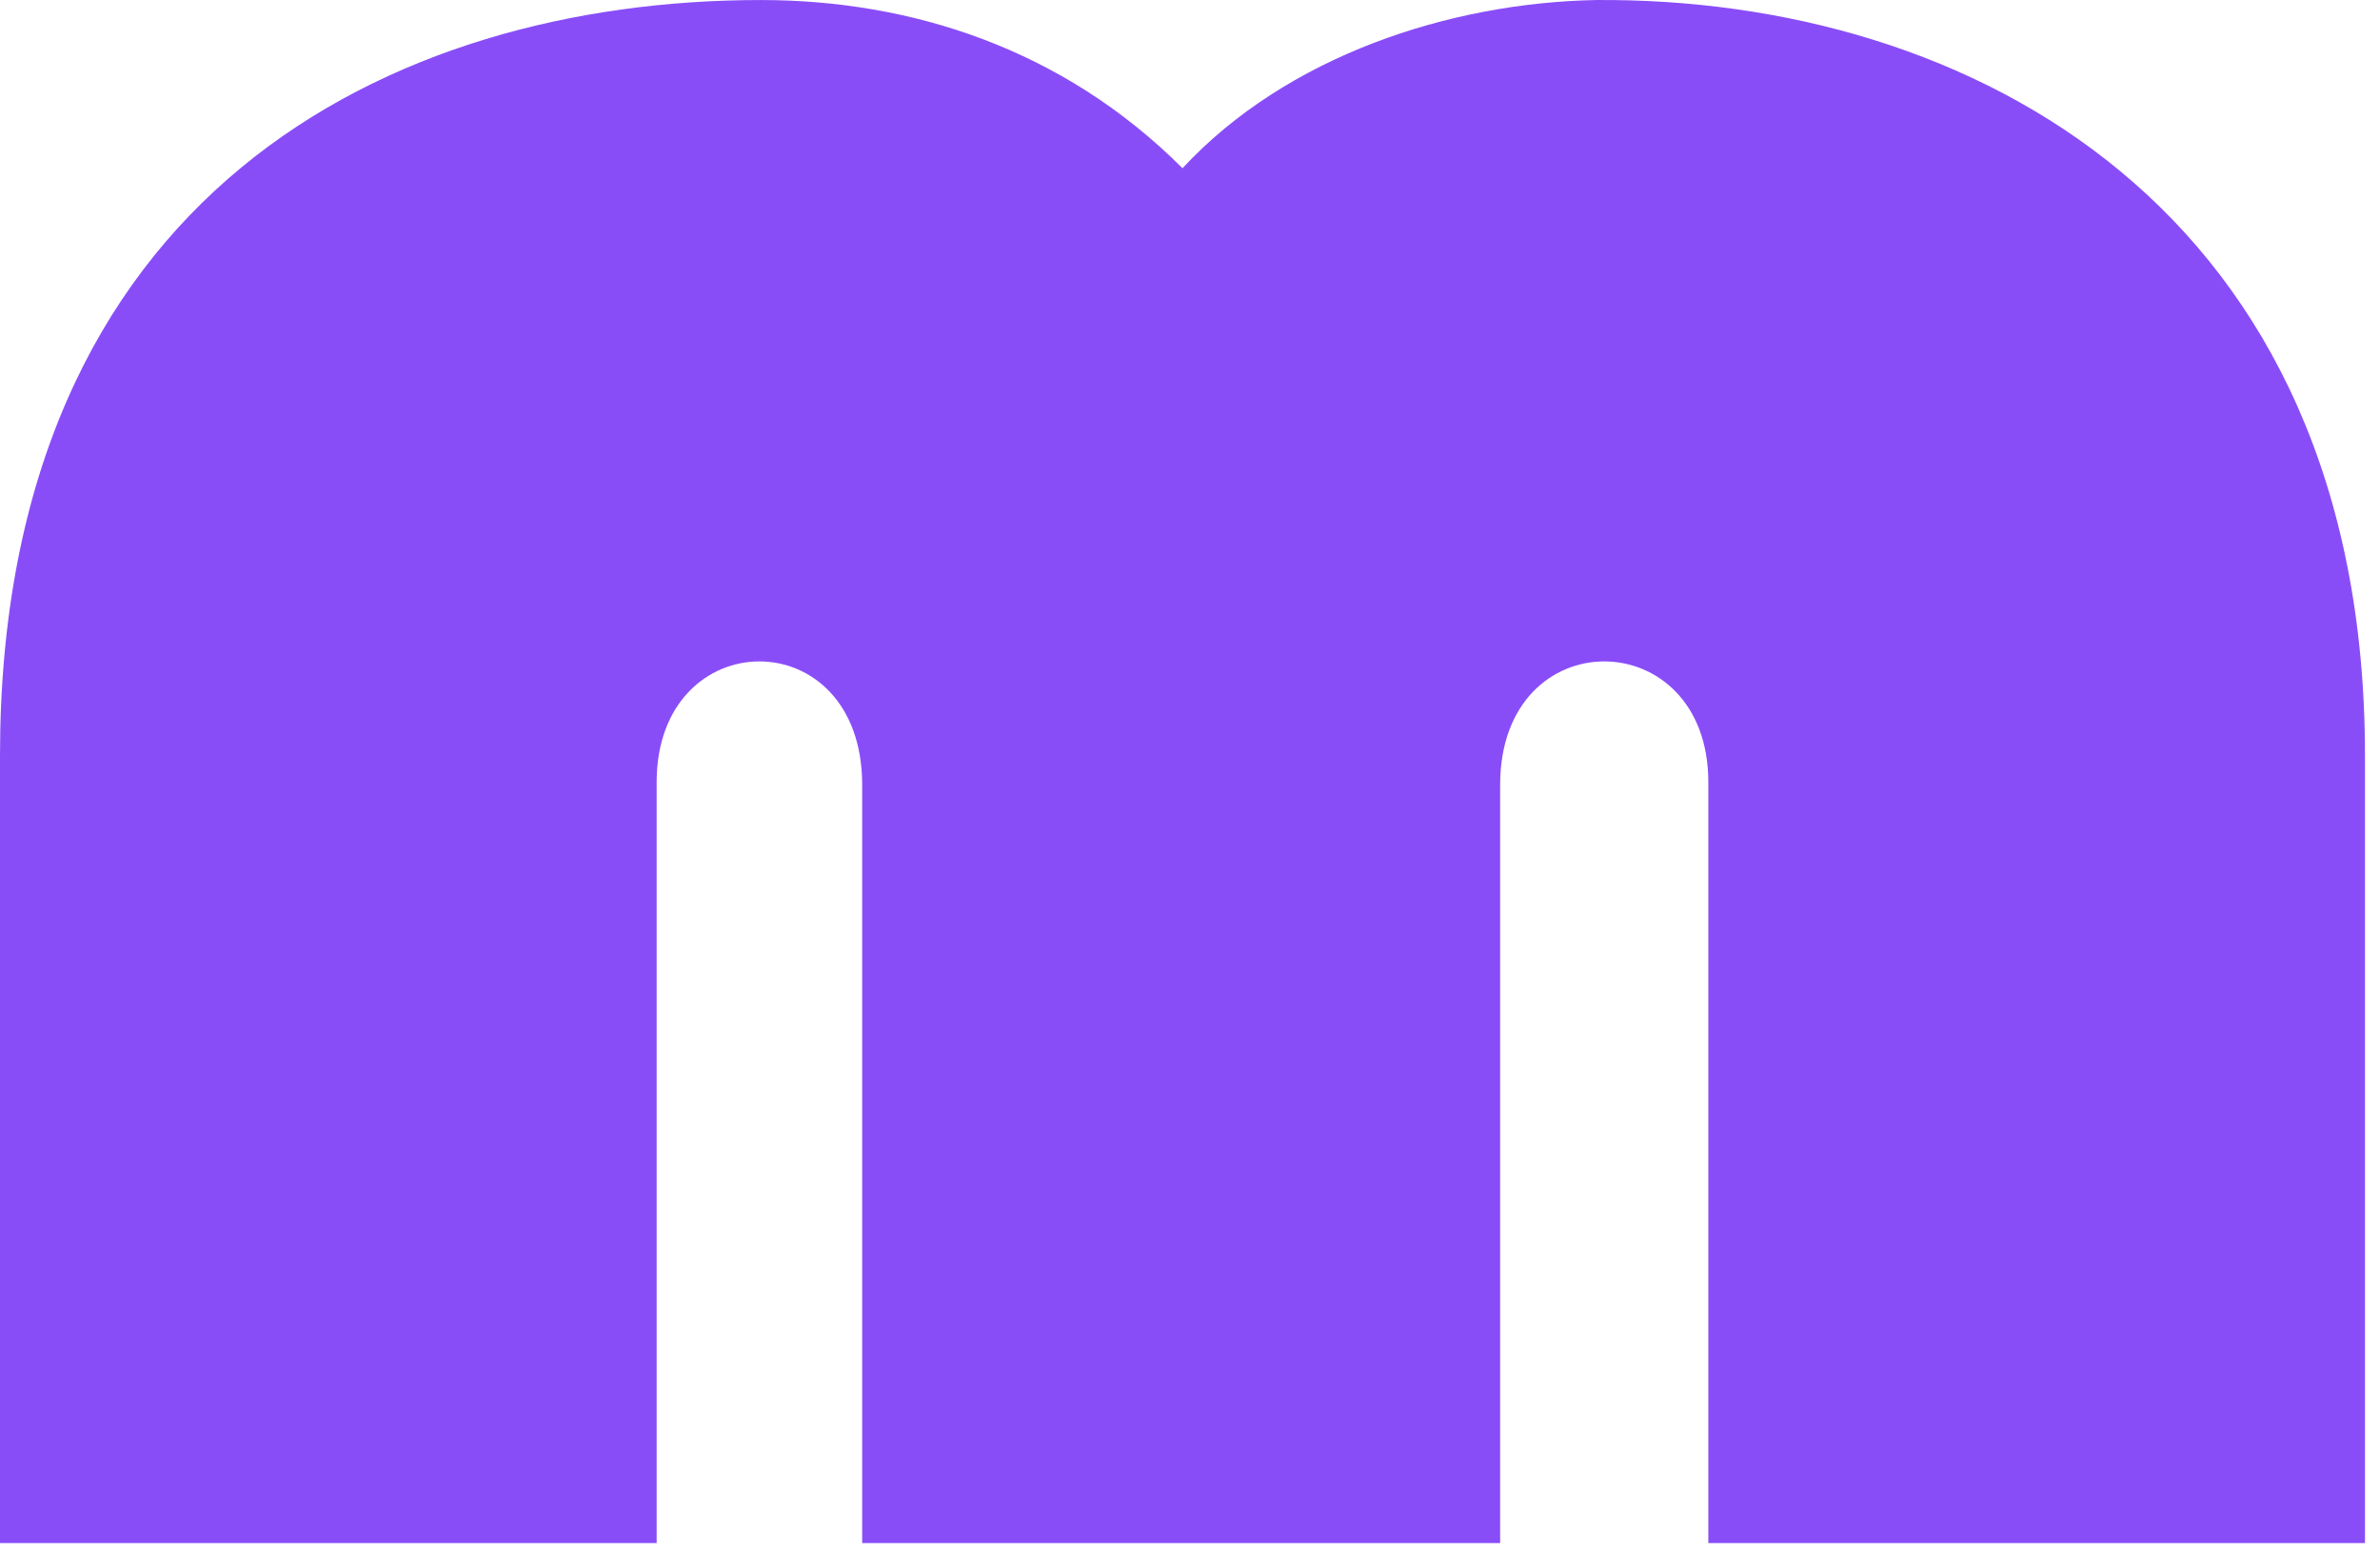 <svg width="112" height="73" viewBox="0 0 112 73" fill="none" xmlns="http://www.w3.org/2000/svg">
<path d="M70.595 72.606H40.573V36.931C40.573 29.143 30.901 29.269 30.901 36.806V72.606H0V35.55C0 9.171 18.34 0.001 35.8 0.001C42.834 0.001 49.994 2.262 55.647 7.915C60.545 2.639 68.208 0.127 75.117 0.001C92.703 -0.124 111.293 9.799 111.293 35.55V72.606H80.392V36.806C80.392 29.269 70.595 29.143 70.595 36.931V72.606Z" fill="#894DF8"/>
</svg>
